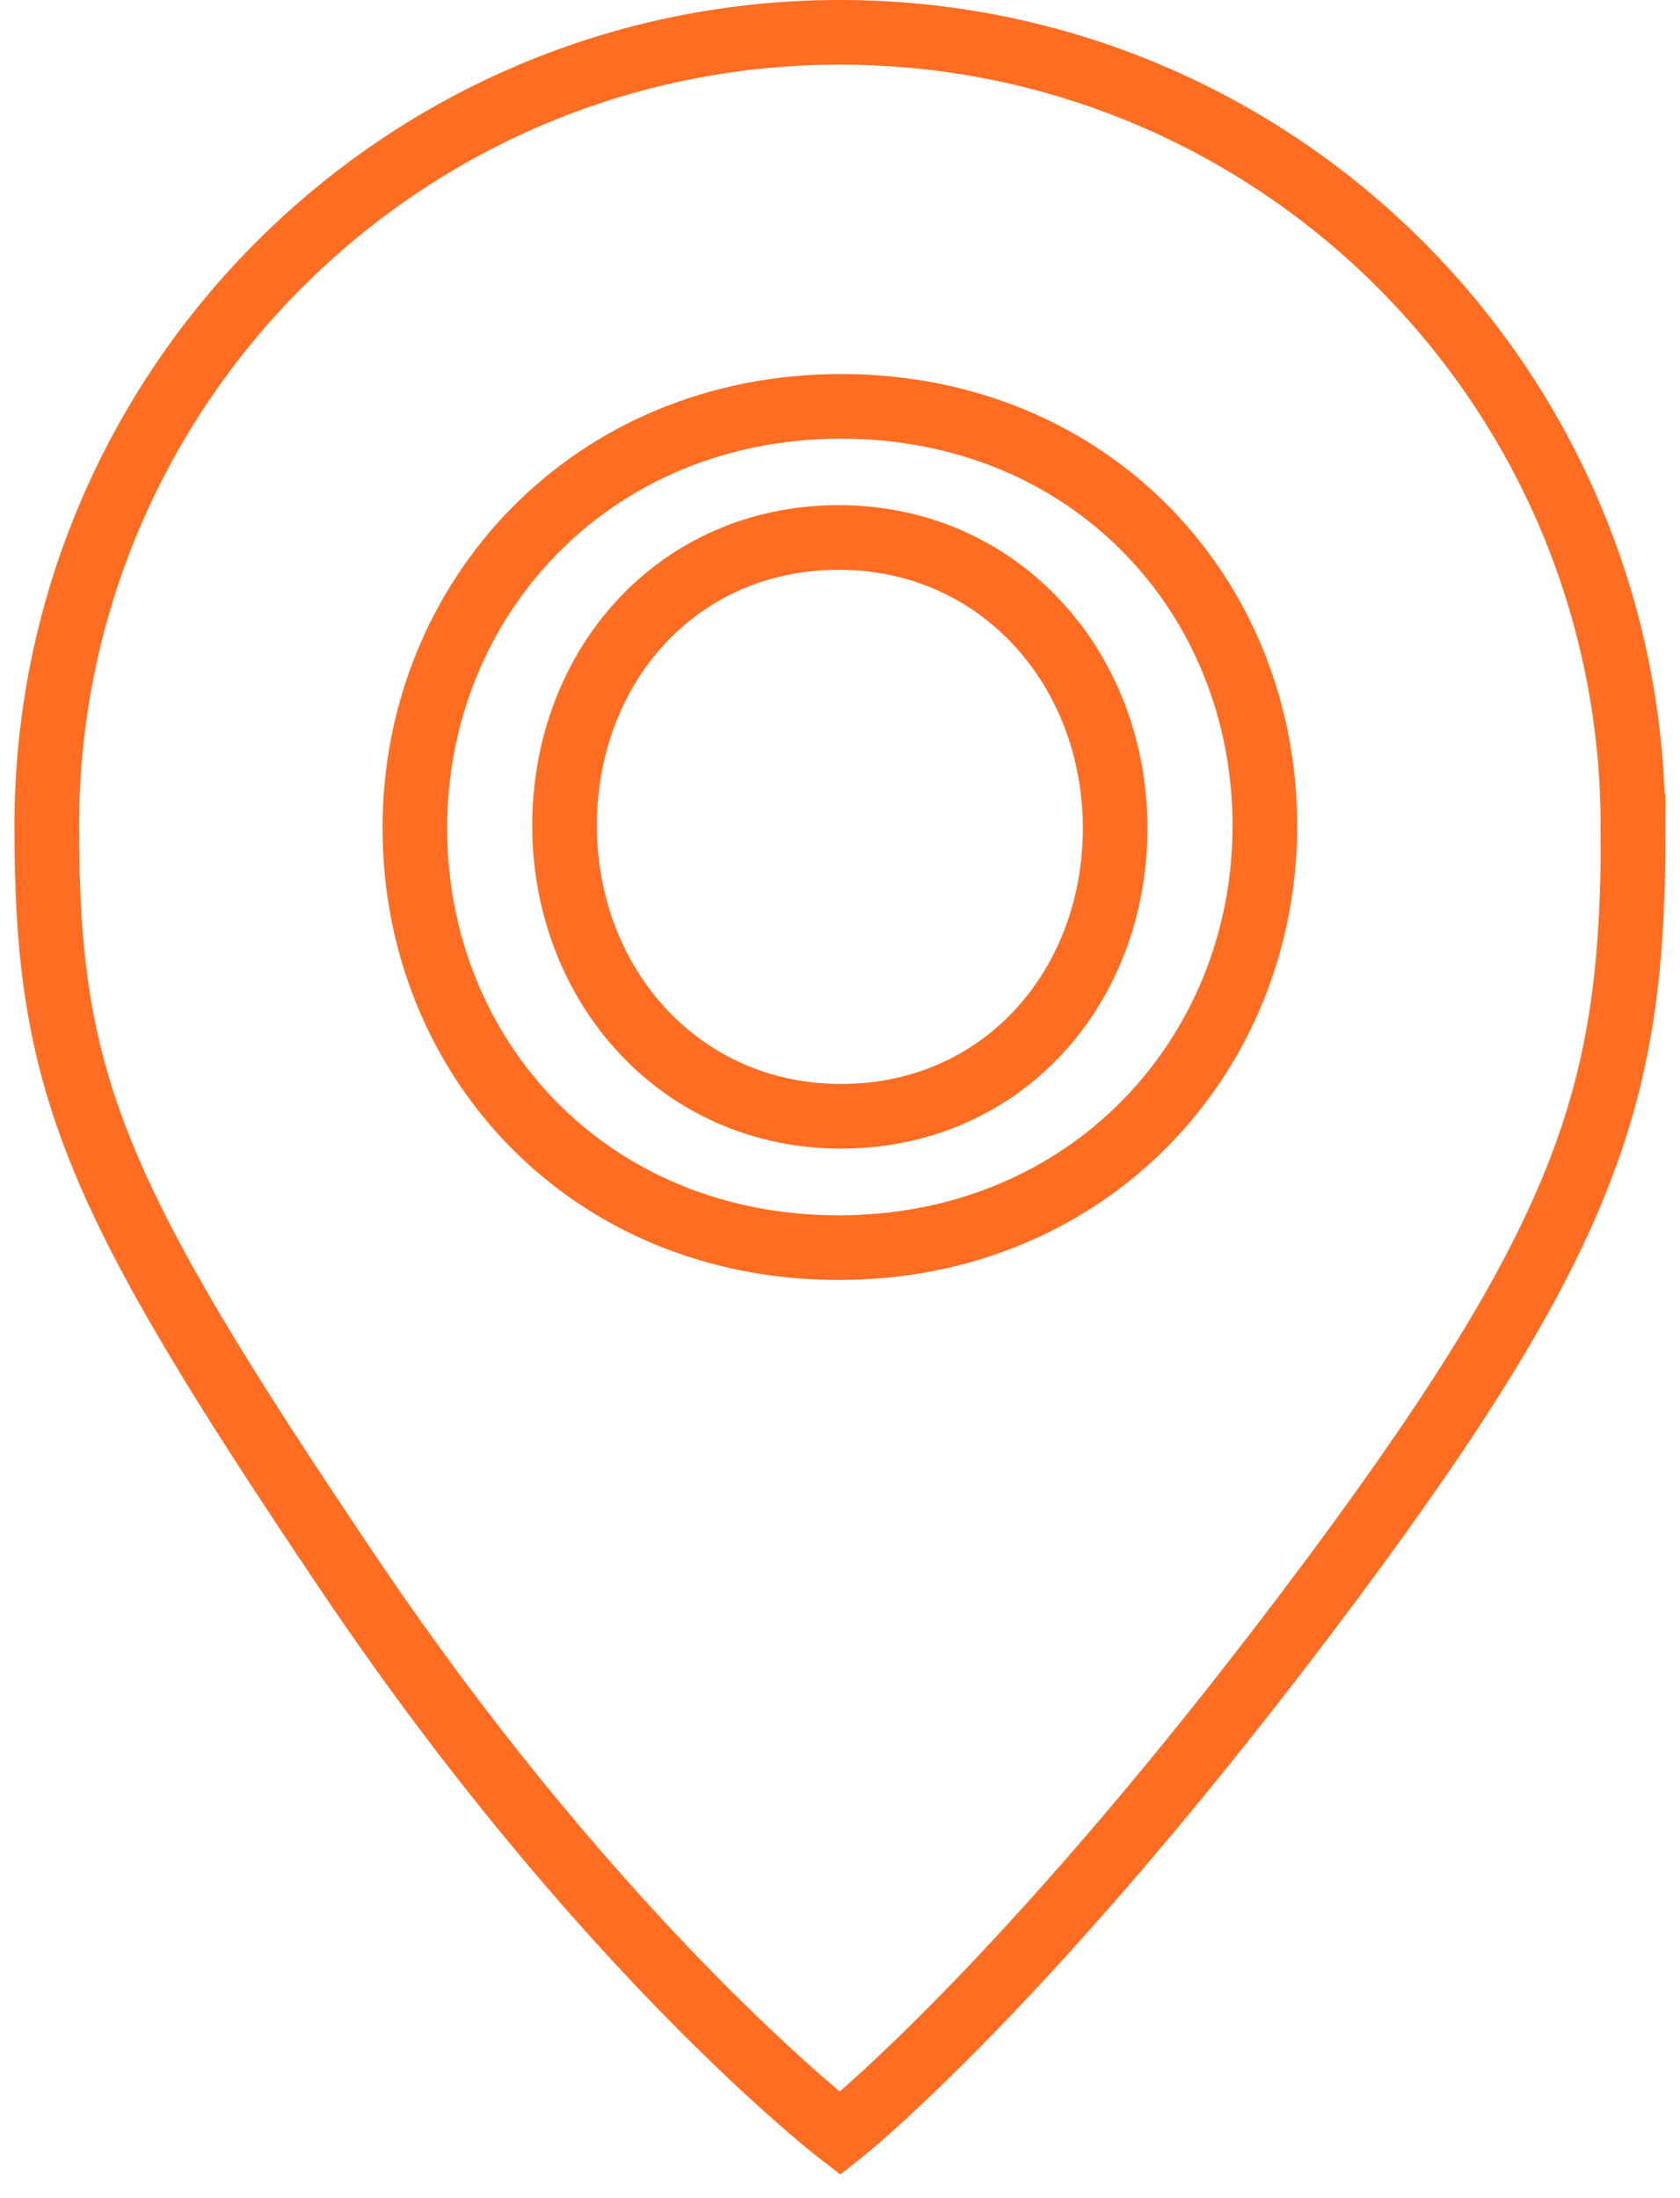 <svg width="52" height="68" viewBox="0 0 52 68" fill="none" xmlns="http://www.w3.org/2000/svg">
<path d="M50.553 25.566C50.553 33.5 49.414 37.832 41.32 48.727C31.964 61.313 26.004 66 26.004 66C26.004 66 18.666 60.37 10.768 48.647C2.87 36.924 1.447 33.5 1.447 25.566C1.447 12.002 12.432 1 25.995 1C39.559 1 50.544 12.002 50.544 25.566H50.553Z" stroke="#FF6D22" stroke-width="2" stroke-miterlimit="10"/>
<path d="M25.96 38.596C18.231 38.596 12.841 32.735 12.841 25.619C12.841 18.504 18.302 12.571 26.032 12.571C33.761 12.571 39.151 18.433 39.151 25.548C39.151 32.664 33.69 38.596 25.96 38.596ZM25.96 16.627C20.962 16.627 17.475 20.621 17.475 25.539C17.475 30.458 21.033 34.532 26.032 34.532C31.03 34.532 34.517 30.538 34.517 25.619C34.517 20.701 30.959 16.627 25.96 16.627Z" stroke="#FF6D22" stroke-width="2"/>
</svg>
